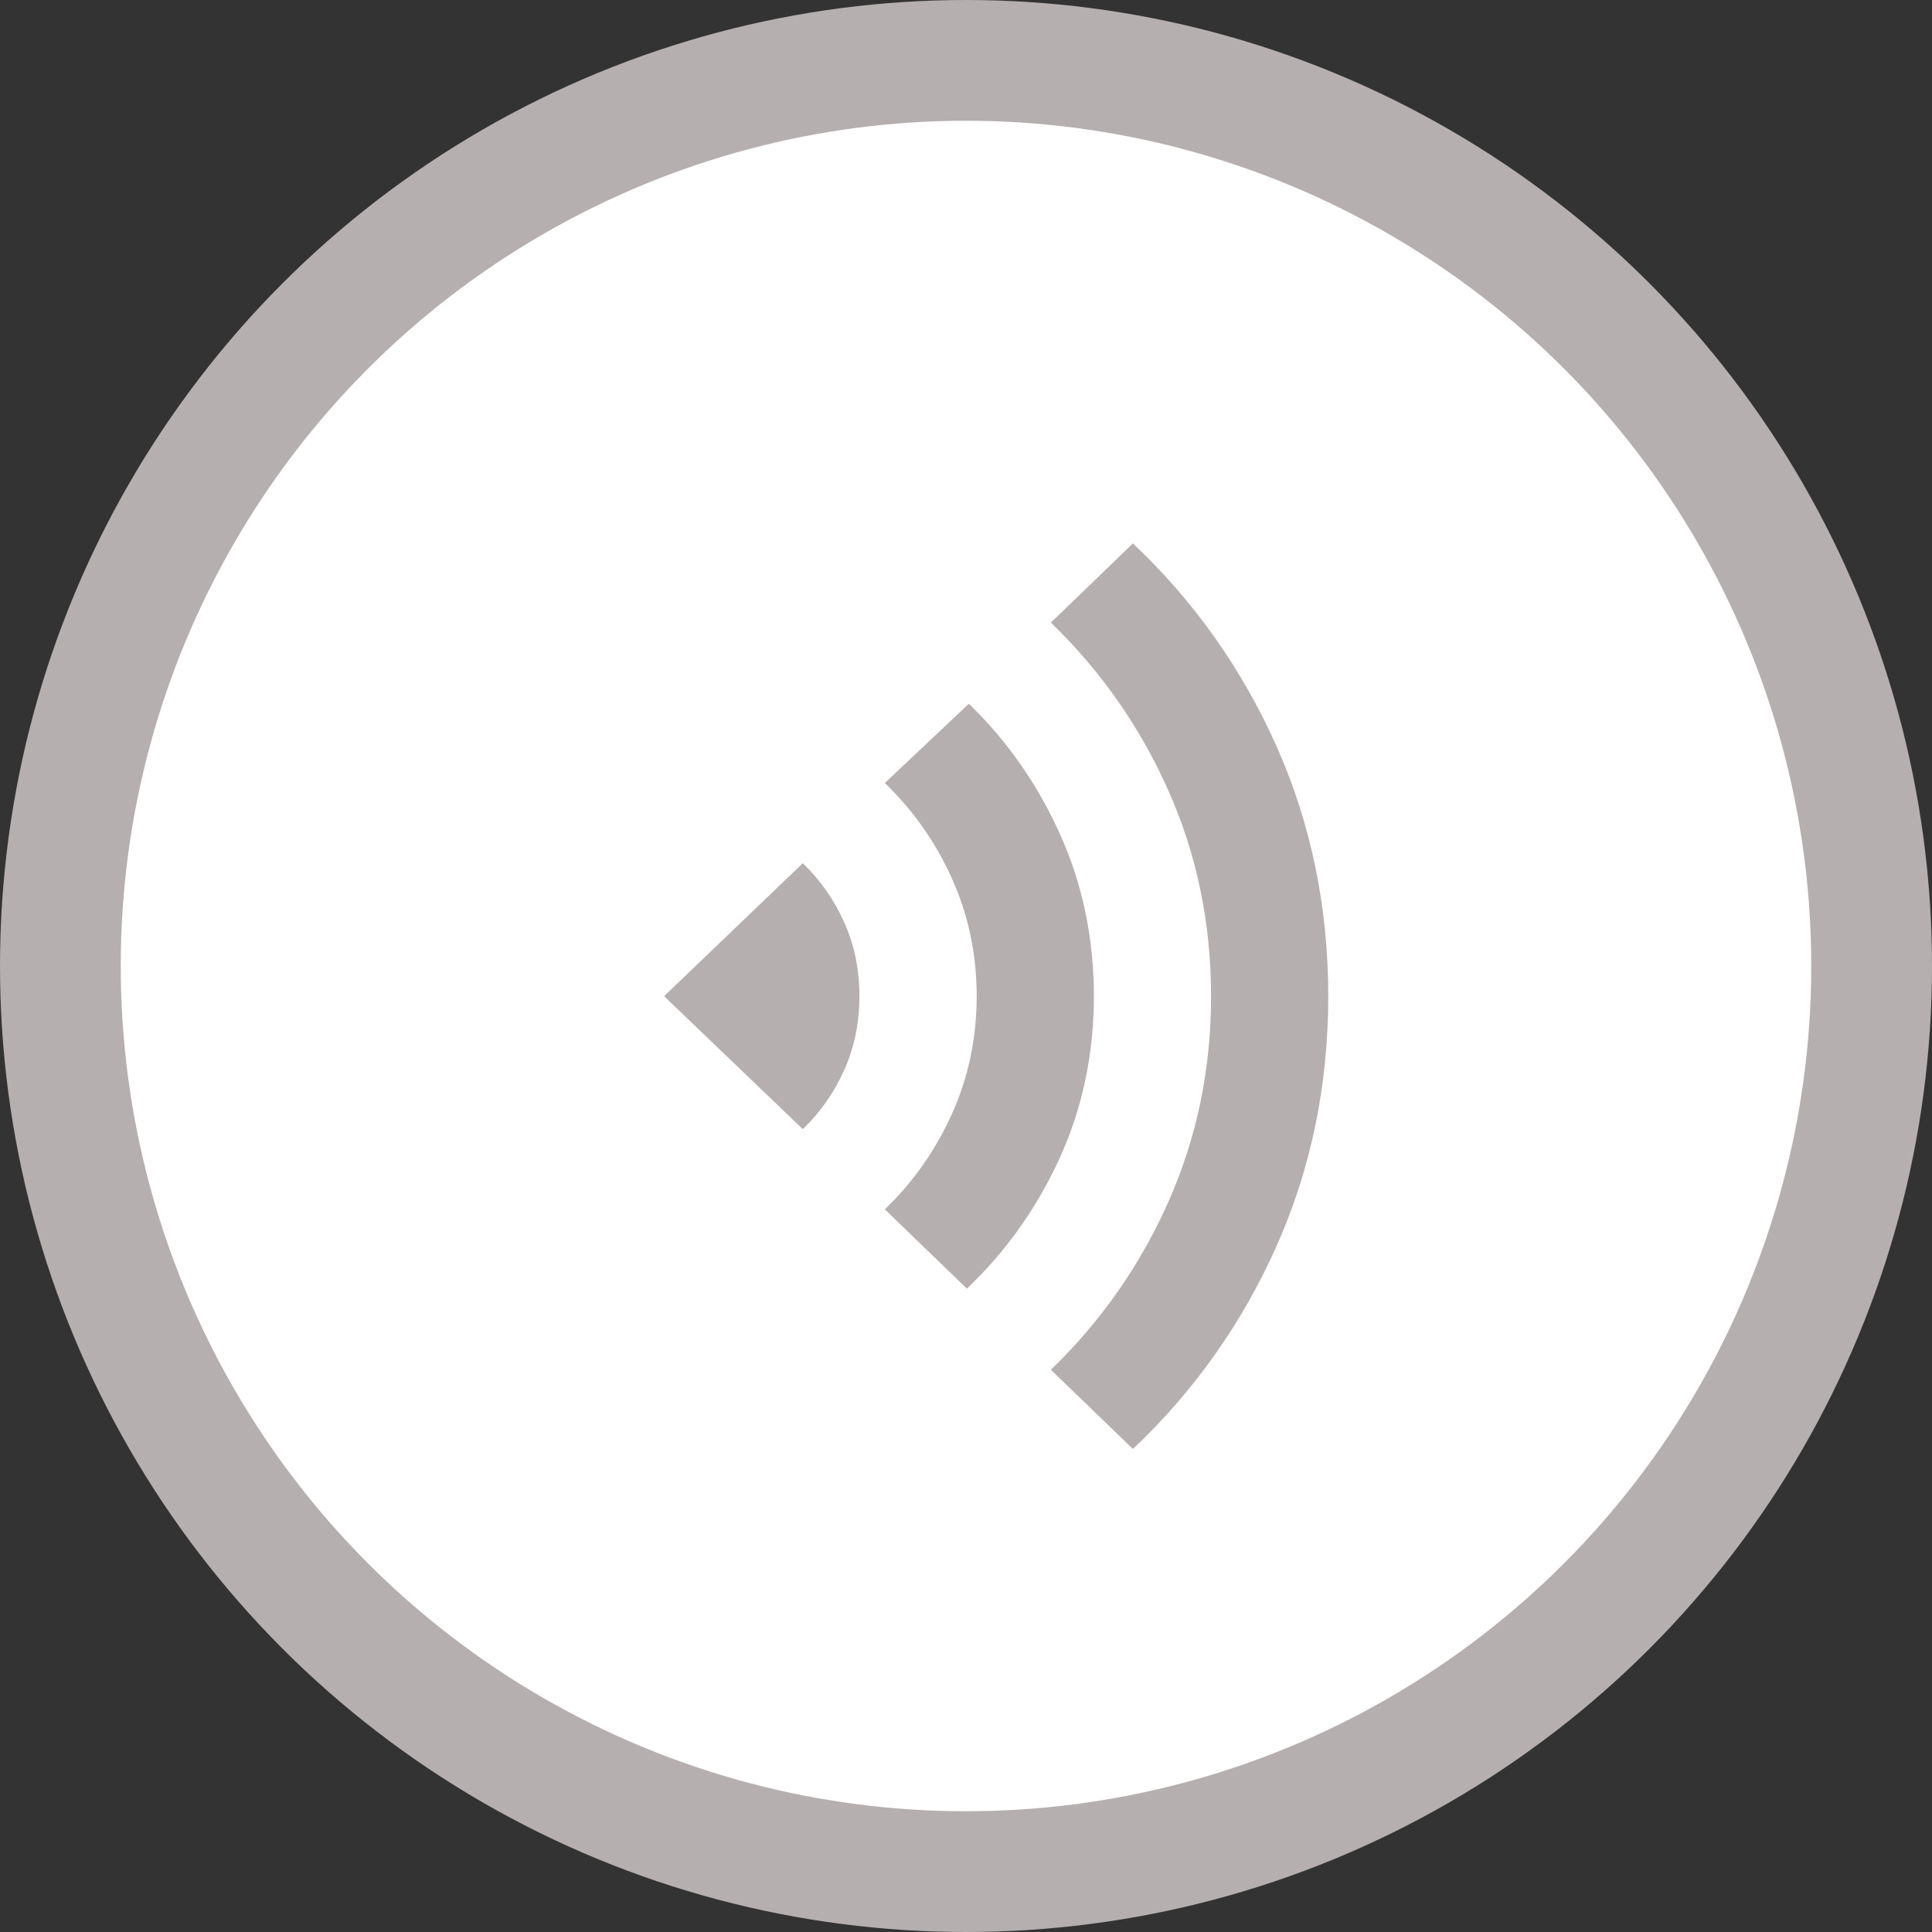 <svg width="32" height="32" viewBox="0 0 32 32" fill="none" xmlns="http://www.w3.org/2000/svg">
<rect x="0" y="0" width="32" height="32" fill="#333333" stroke="none"/>
<circle cx="16" cy="16" r="15" fill="white" stroke="#B6AFAF" stroke-width="2"/>
<path d="M14.656 12.969L16.047 11.656C16.683 12.271 17.187 12.992 17.559 13.821C17.931 14.649 18.118 15.542 18.118 16.5C18.118 17.458 17.929 18.352 17.552 19.18C17.174 20.008 16.662 20.729 16.015 21.344L14.656 20.031C15.13 19.573 15.502 19.042 15.772 18.438C16.042 17.833 16.177 17.188 16.177 16.5C16.177 15.812 16.042 15.167 15.772 14.562C15.502 13.958 15.13 13.427 14.656 12.969ZM17.406 10.312L18.765 9C19.778 9.958 20.571 11.078 21.143 12.359C21.714 13.641 22 15.021 22 16.5C22 17.979 21.714 19.359 21.143 20.641C20.571 21.922 19.778 23.042 18.765 24L17.406 22.688C18.236 21.885 18.886 20.956 19.355 19.899C19.824 18.841 20.059 17.708 20.059 16.5C20.059 15.292 19.824 14.159 19.355 13.101C18.886 12.044 18.236 11.115 17.406 10.312ZM11 16.5L13.297 18.703C13.588 18.422 13.818 18.094 13.985 17.719C14.152 17.344 14.235 16.938 14.235 16.5C14.235 16.062 14.152 15.656 13.985 15.281C13.818 14.906 13.588 14.578 13.297 14.297L11 16.5Z" fill="#B6AFAF"/>
</svg>
